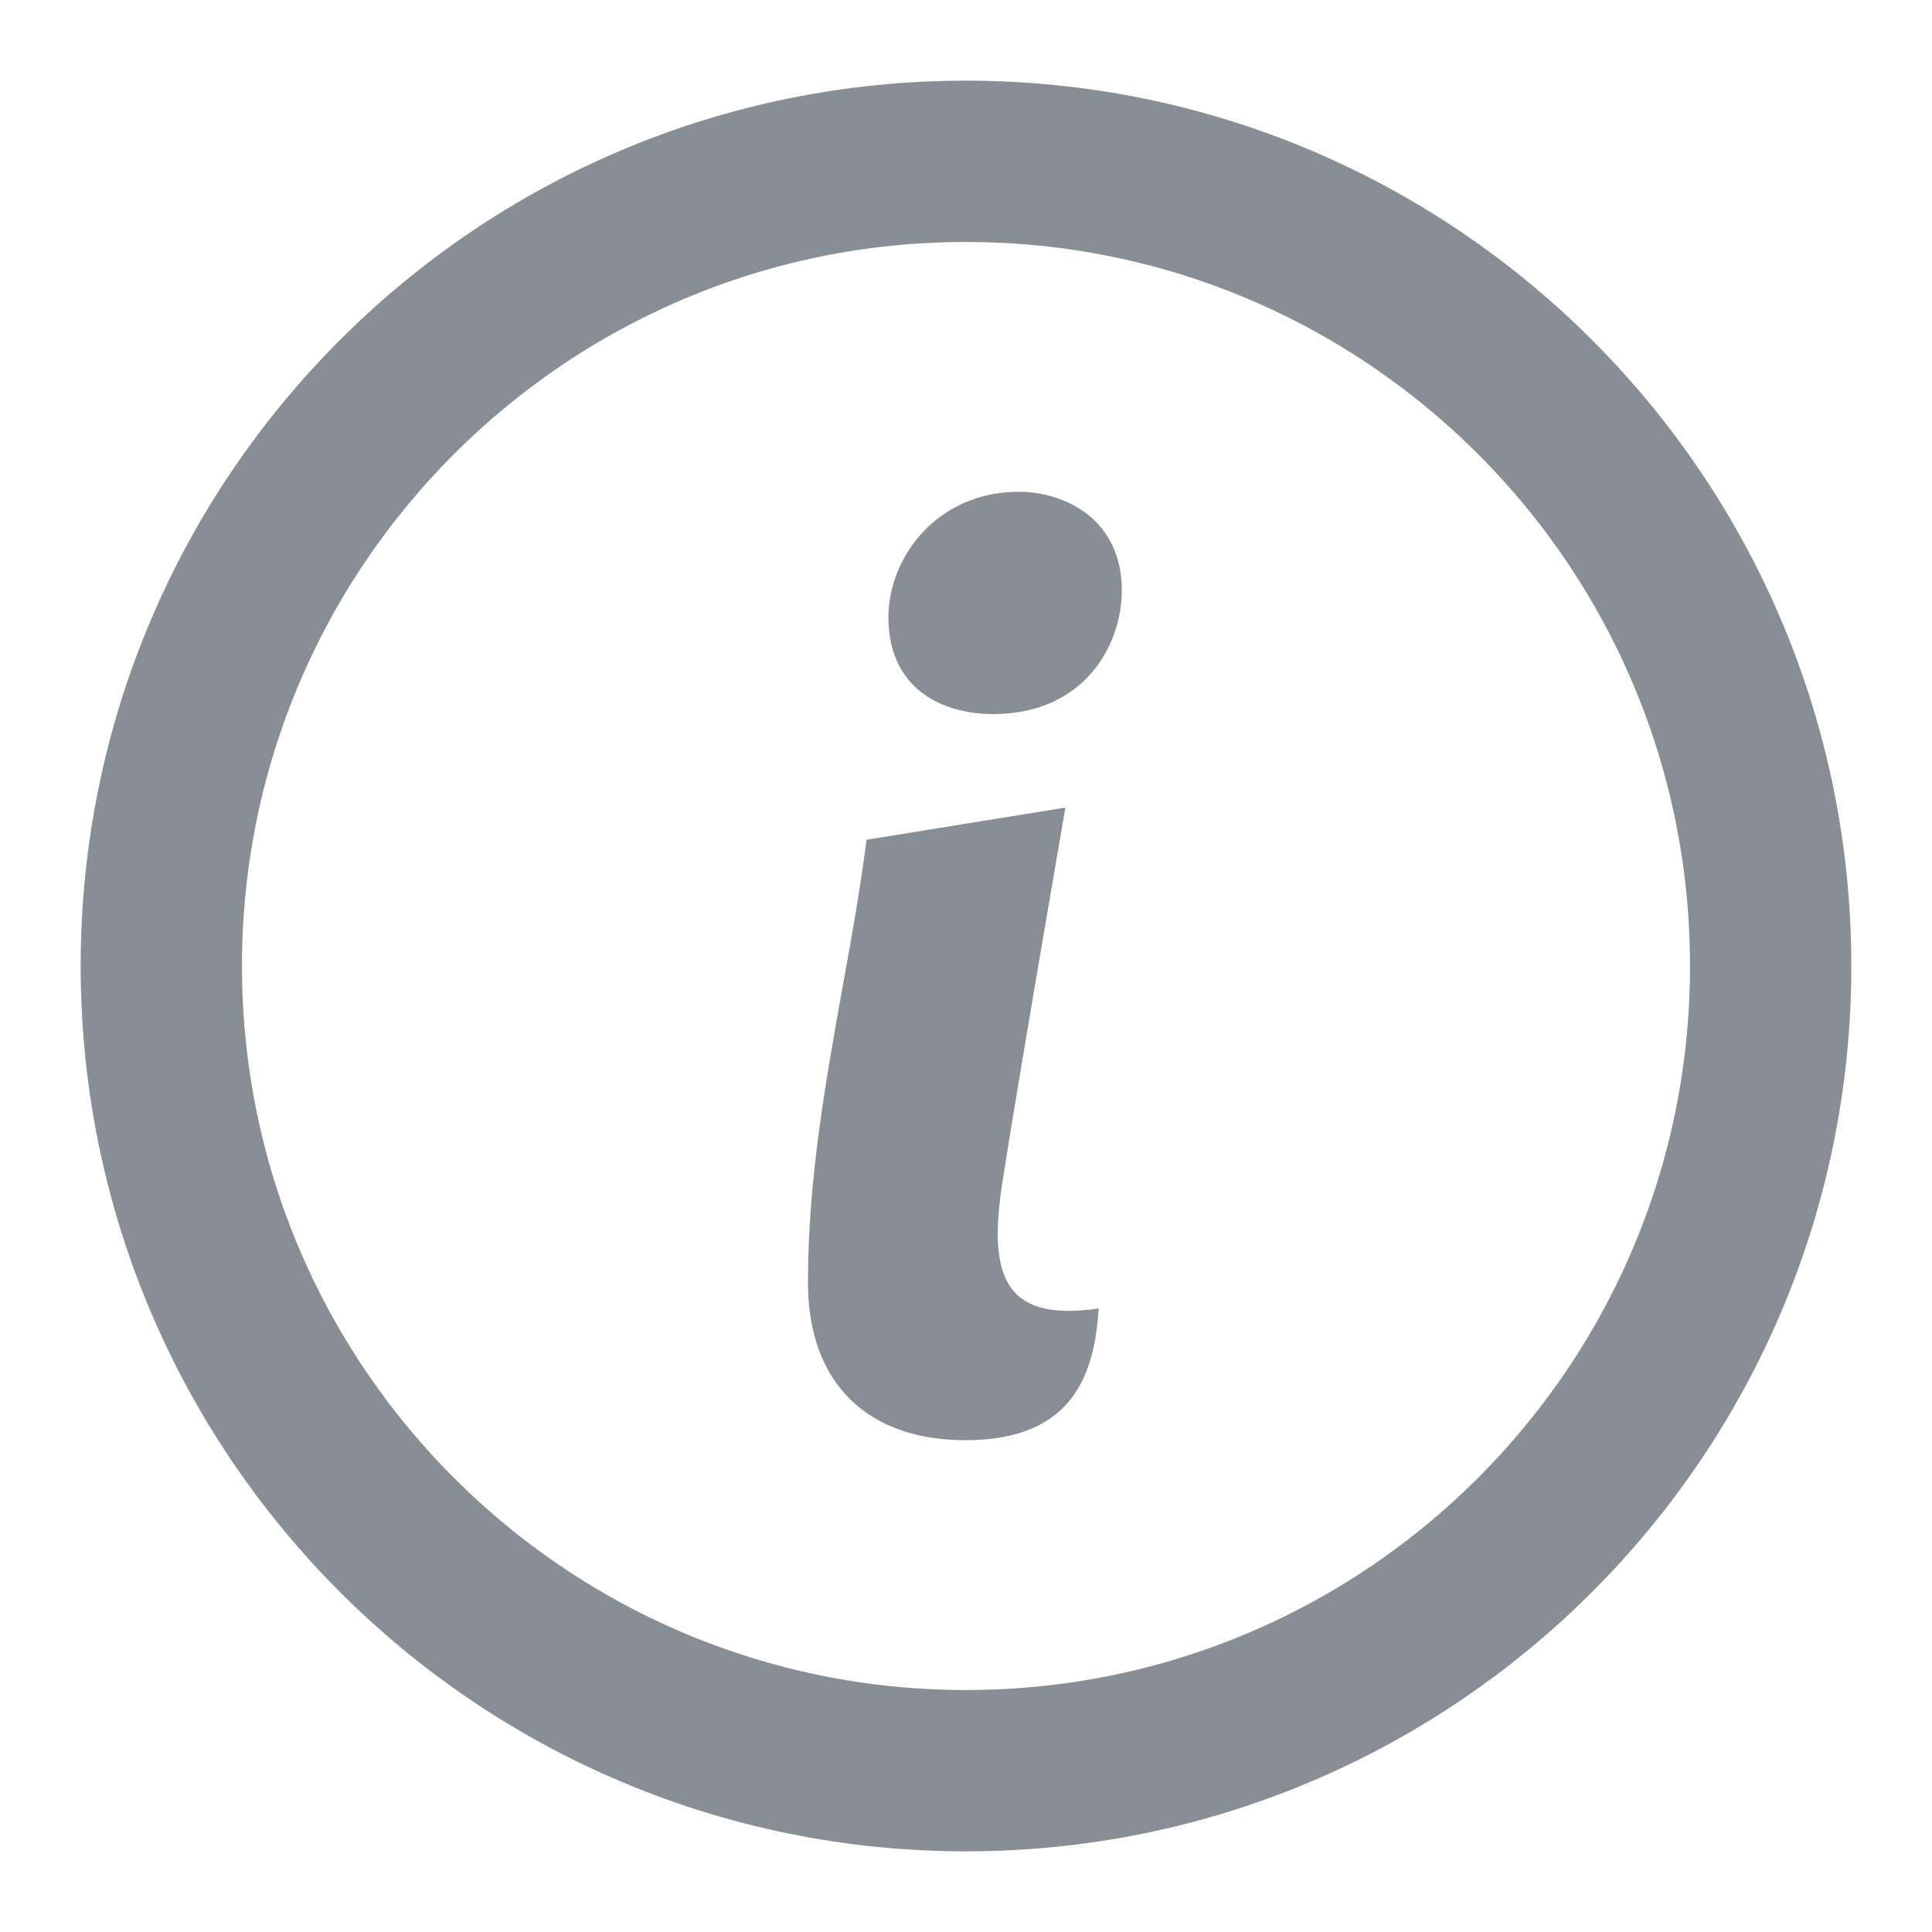 <svg width="20" height="20" viewBox="0 0 20 20" fill="none" xmlns="http://www.w3.org/2000/svg">
<path d="M18.33 10C18.33 14.601 14.601 18.33 10 18.33C5.399 18.33 1.67 14.601 1.67 10C1.67 5.399 5.399 1.67 10 1.67C14.601 1.67 18.33 5.399 18.33 10Z" stroke="#878E96" stroke-width="1.67"/>
<path d="M11.029 8.36L8.97 8.693C8.907 9.192 8.817 9.696 8.724 10.208C8.547 11.196 8.364 12.213 8.364 13.277C8.364 14.333 8.995 14.909 9.994 14.909C11.134 14.909 11.33 14.193 11.374 13.545C10.428 13.682 10.221 13.255 10.375 12.251C10.53 11.246 11.029 8.36 11.029 8.36Z" fill="#878E96"/>
<path d="M9.197 6.389C9.197 5.765 9.706 5.091 10.544 5.091C11.038 5.091 11.613 5.387 11.613 6.11C11.613 6.685 11.218 7.392 10.282 7.392C9.772 7.392 9.197 7.146 9.197 6.389Z" fill="#878E96"/>
</svg>
